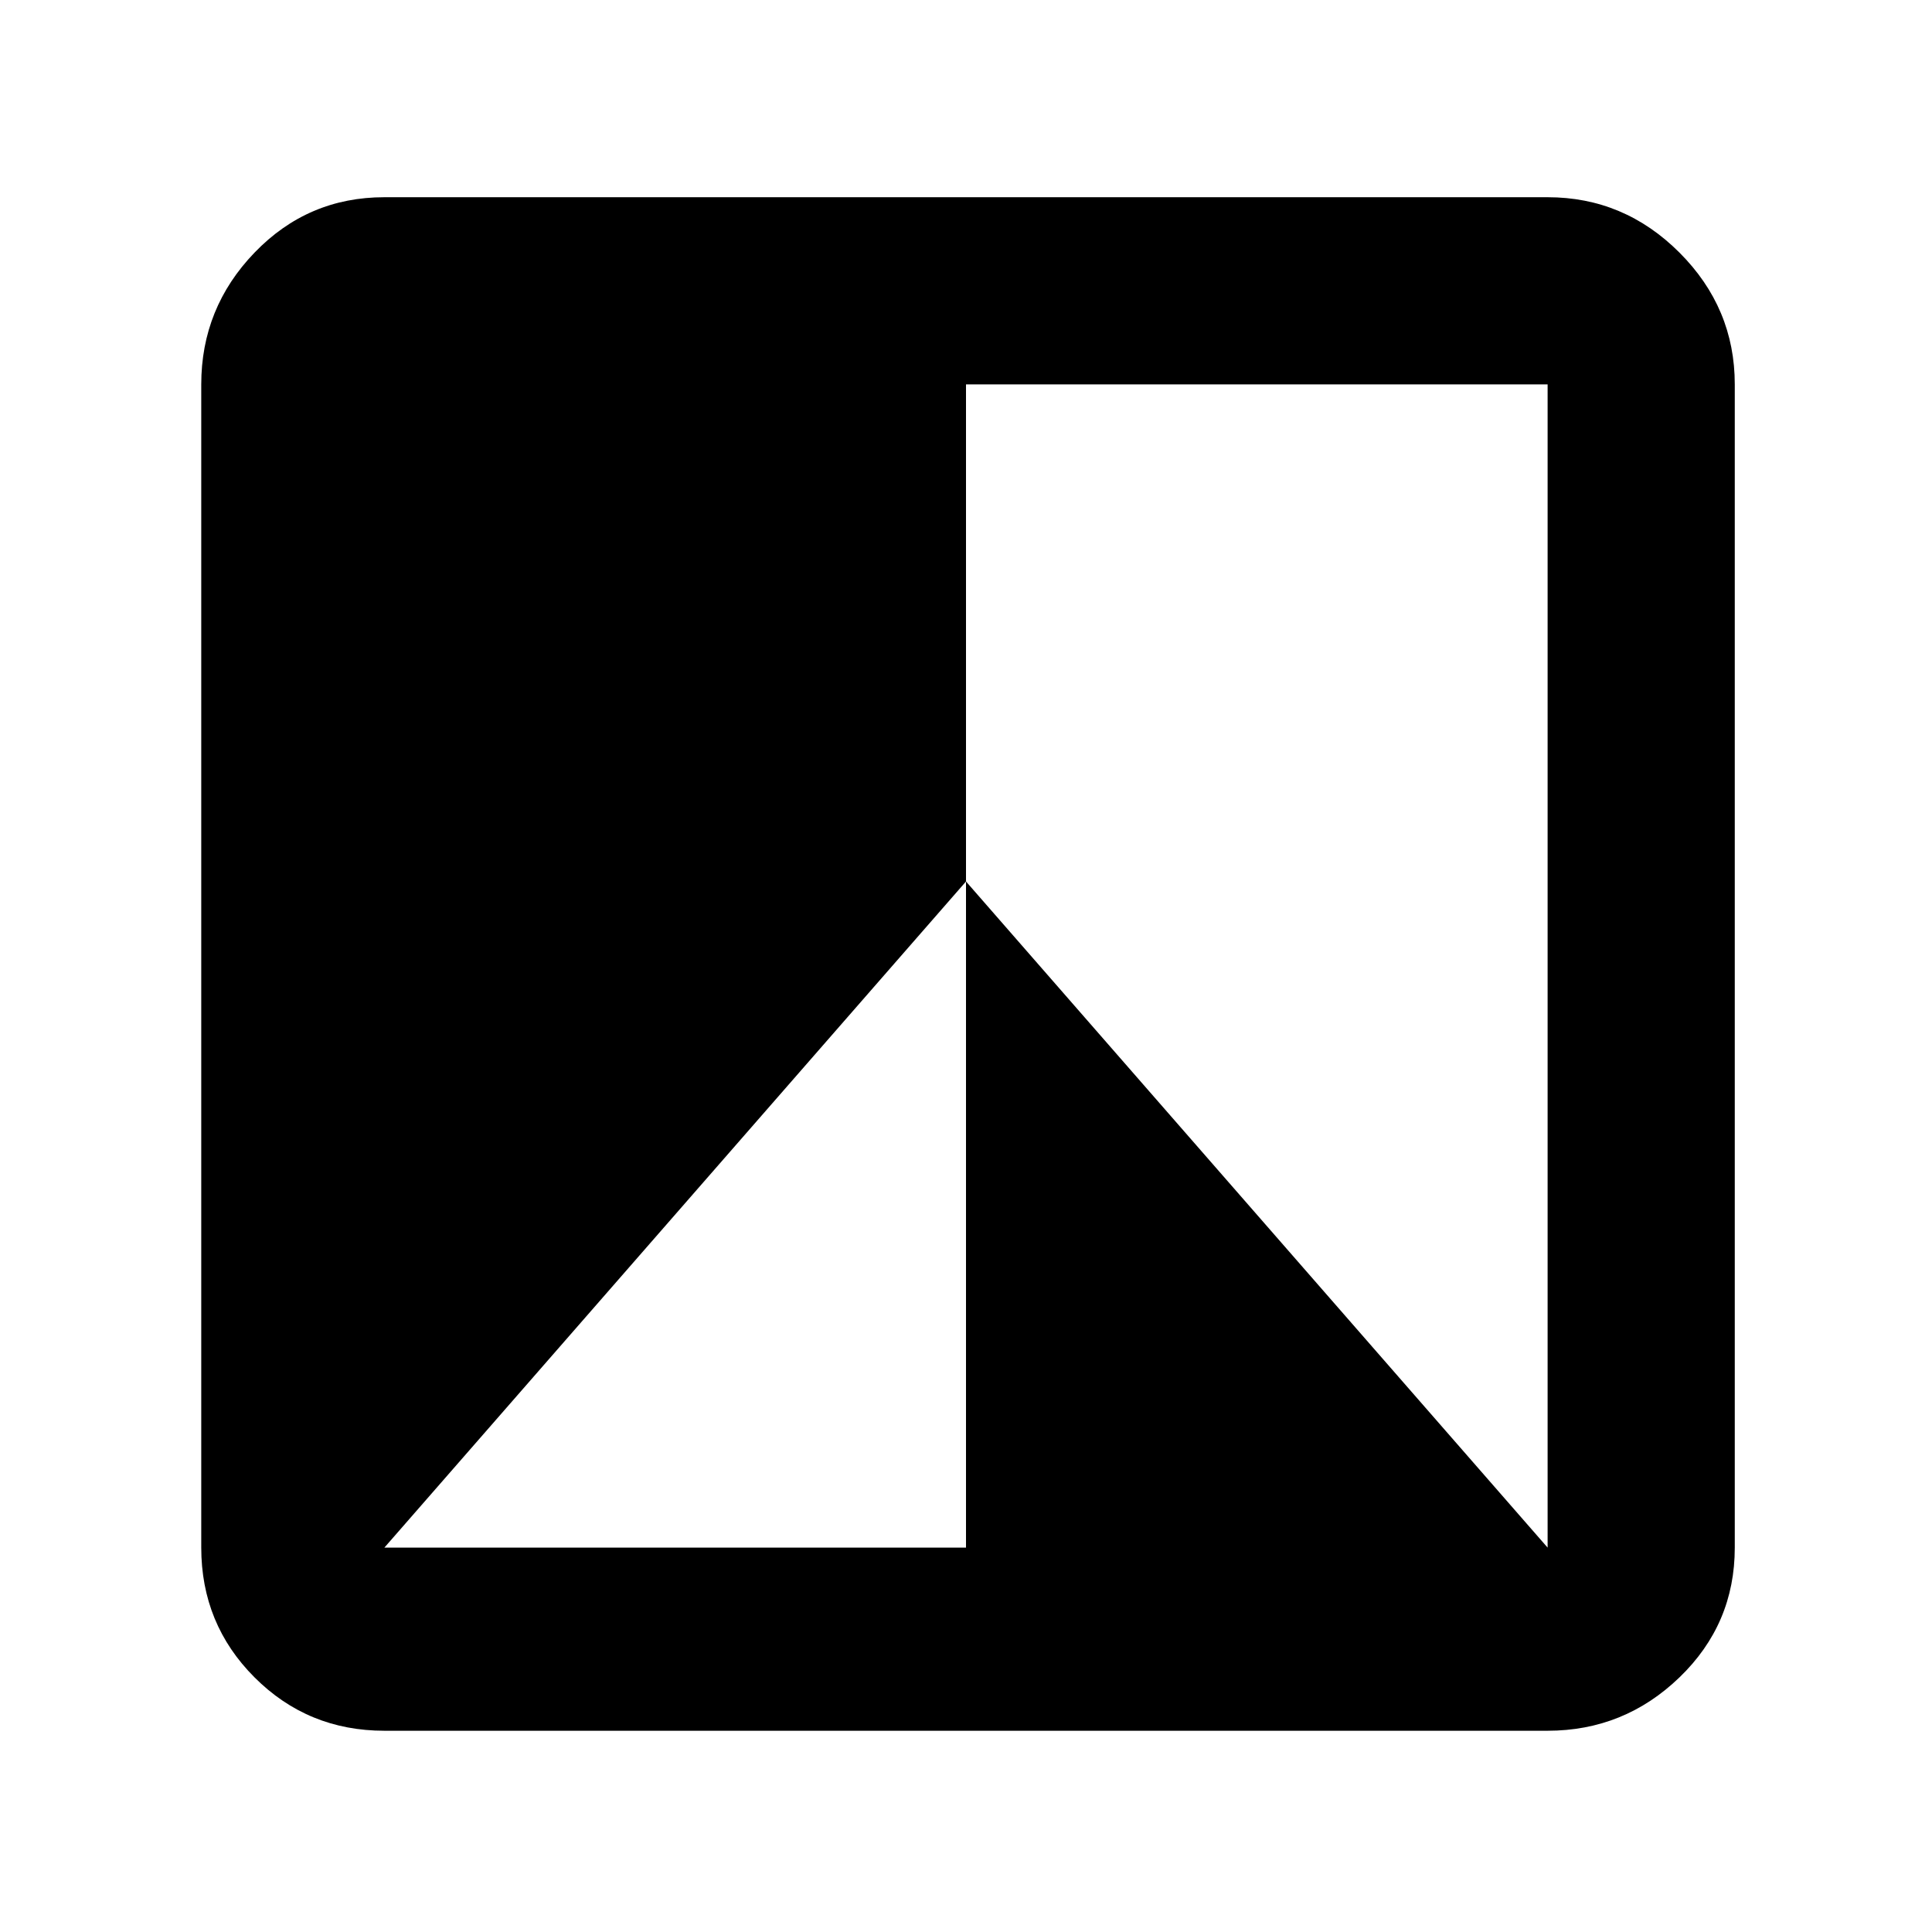 <svg xmlns="http://www.w3.org/2000/svg" height="48" width="48"><path d="M38.45 43H9.55q-1.9 0-3.225-1.325Q5 40.35 5 38.45V9.55q0-1.9 1.325-3.275T9.55 4.9h28.9q1.9 0 3.275 1.375T43.1 9.55v28.9q0 1.9-1.375 3.225Q40.35 43 38.45 43Zm-28.9-4.55H24V21.9l14.45 16.55V9.55H24V21.9Z"/></svg>